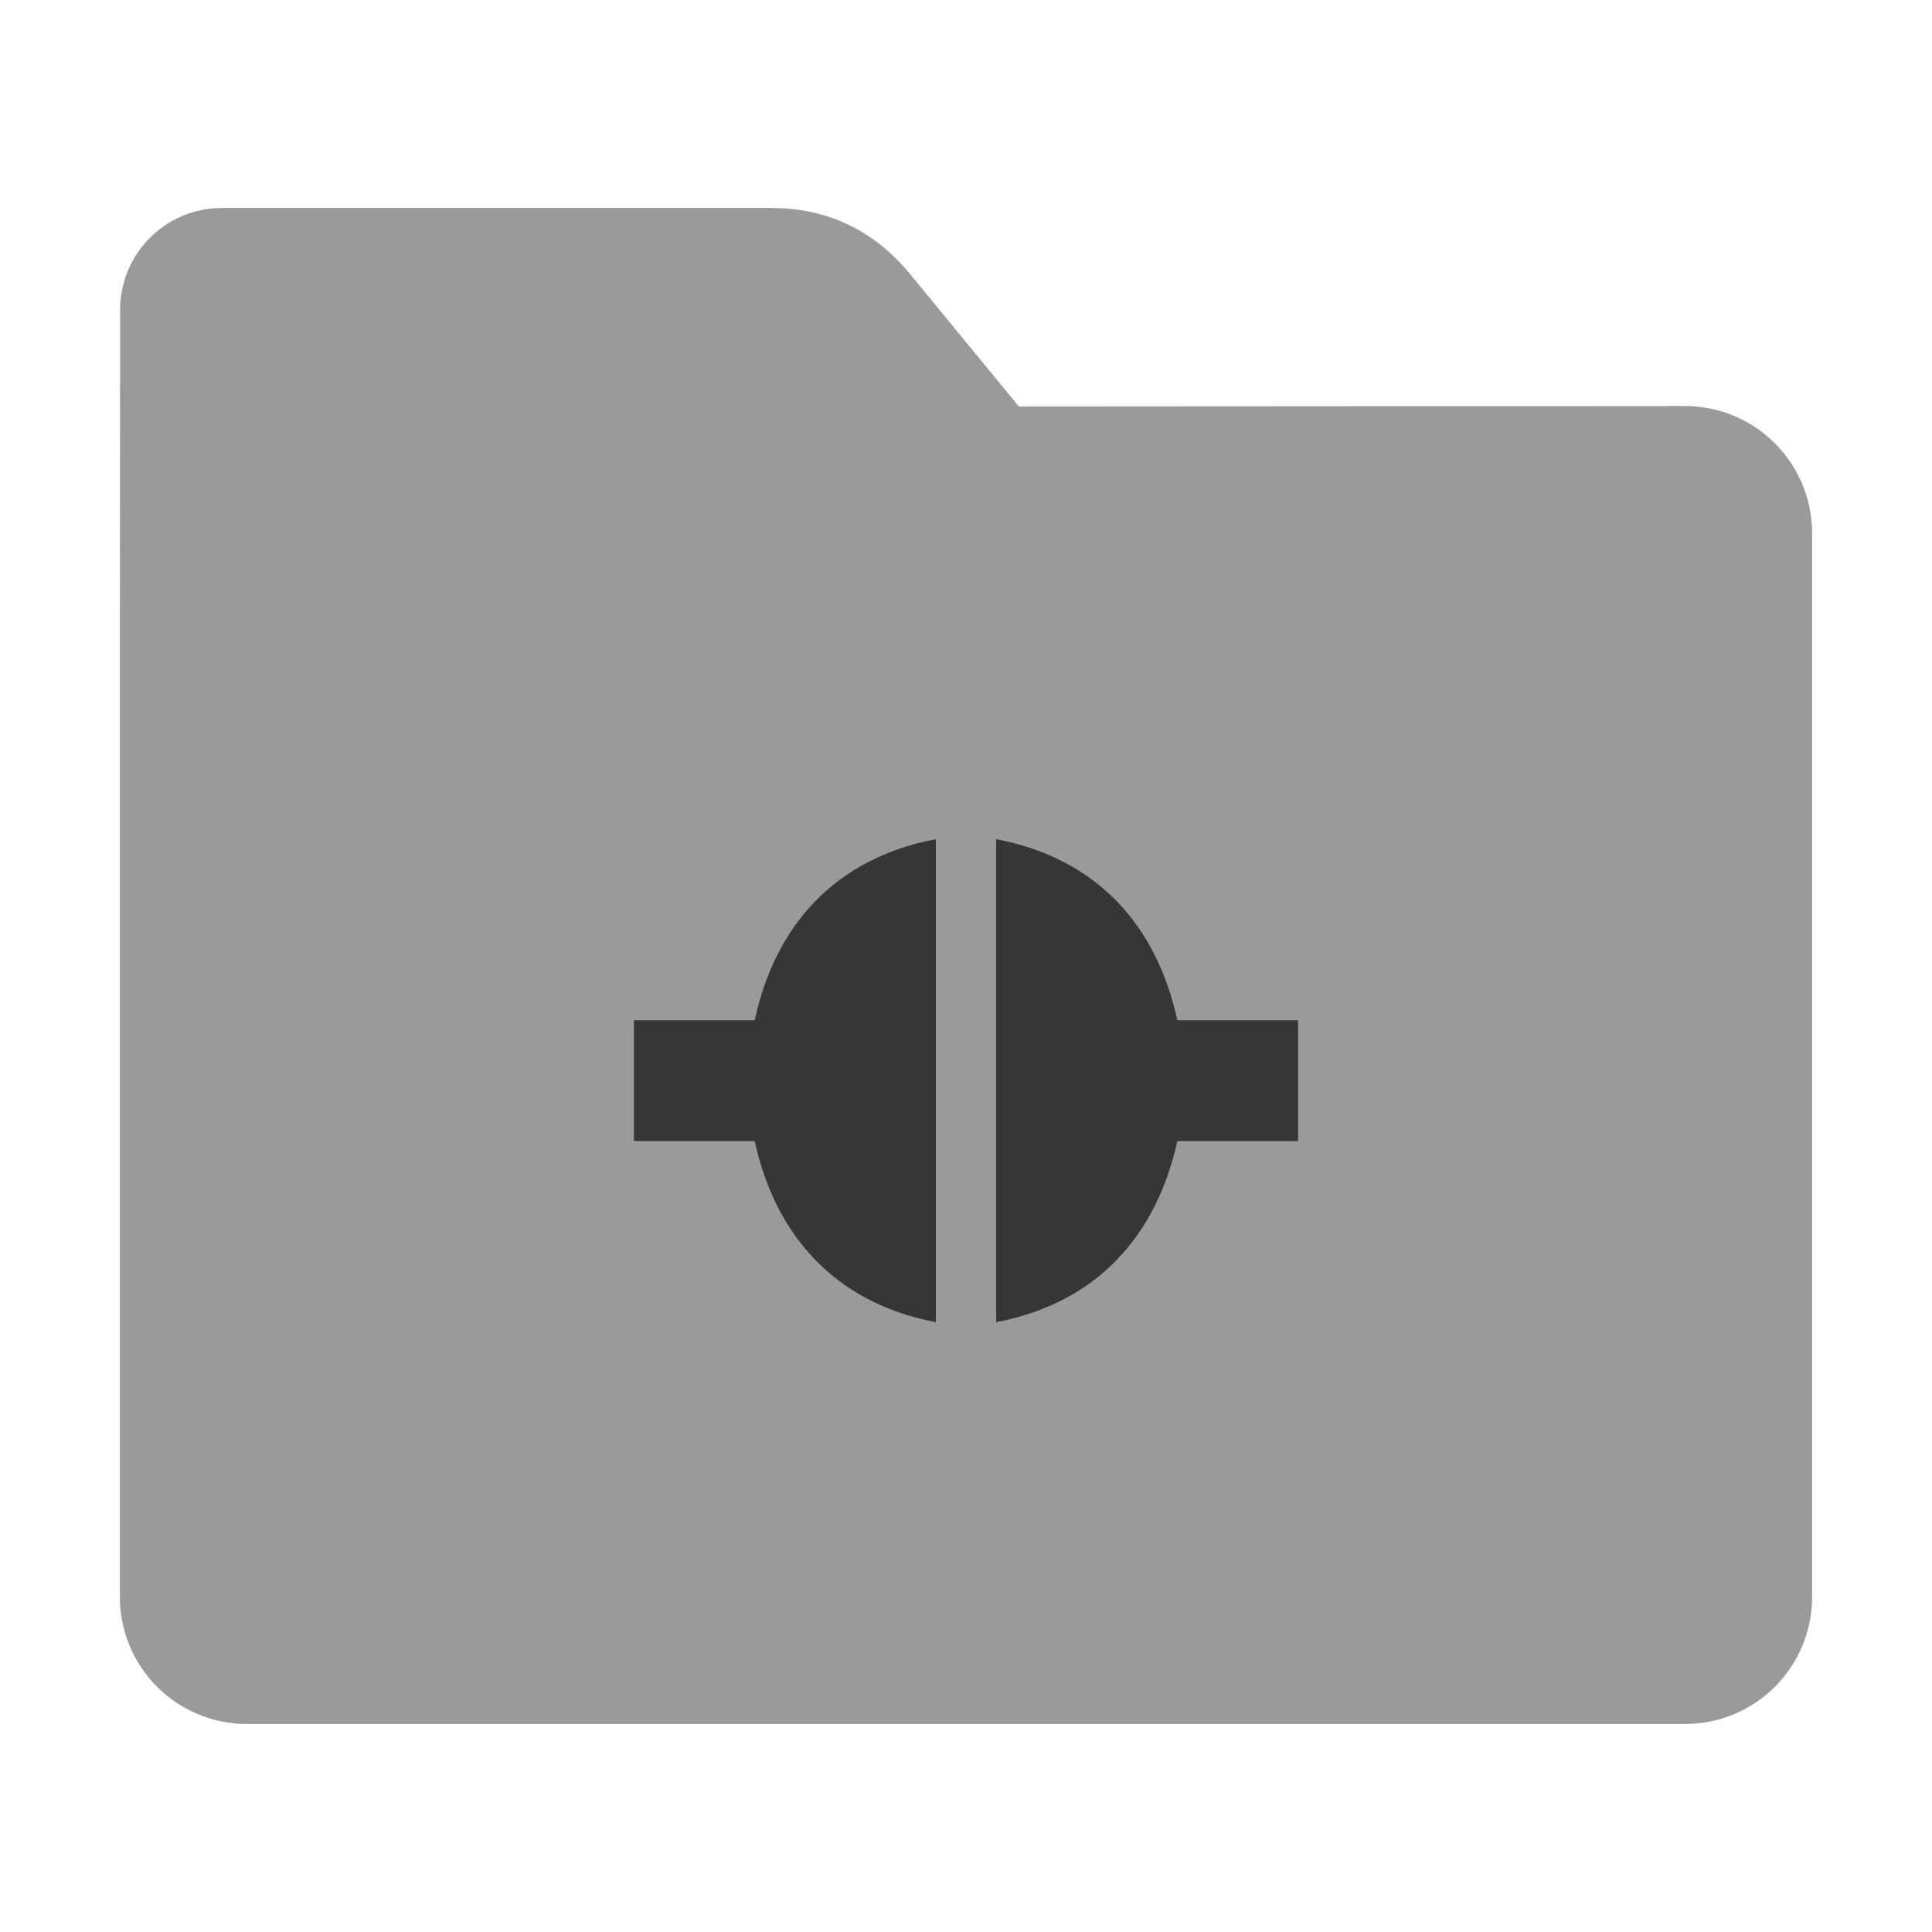 <?xml version="1.0" encoding="UTF-8"?>
<svg xmlns="http://www.w3.org/2000/svg" xmlns:xlink="http://www.w3.org/1999/xlink" width="36pt" height="36pt" viewBox="0 0 36 36" version="1.1">
<g id="surface1">
<path style=" stroke:none;fill-rule:nonzero;fill:rgb(60.392%,60.392%,60.392%);fill-opacity:1;" d="M 31.391 7.566 C 32.707 7.566 33.766 8.625 33.766 9.941 L 33.766 29.754 C 33.766 31.066 32.707 32.125 31.391 32.125 L 4.609 32.125 C 3.293 32.125 2.234 31.066 2.234 29.754 L 2.234 11.477 L 2.238 5.777 C 2.238 4.723 3.086 3.875 4.141 3.875 L 14.367 3.875 C 15.422 3.875 16.285 4.293 16.957 5.105 L 18.984 7.574 Z M 31.391 7.566 "/>
<path style=" stroke:none;fill-rule:nonzero;fill:rgb(0%,0%,0%);fill-opacity:0.651;" d="M 17.438 15.637 C 15.551 15.996 14.445 17.25 14.062 19.012 L 11.812 19.012 L 11.812 21.262 L 14.062 21.262 C 14.449 23.02 15.555 24.277 17.438 24.637 Z M 18.562 15.637 L 18.562 24.637 C 20.445 24.277 21.551 23.02 21.938 21.262 L 24.188 21.262 L 24.188 19.012 L 21.938 19.012 C 21.555 17.25 20.449 15.996 18.562 15.637 Z M 18.562 15.637 "/>
</g>
</svg>
